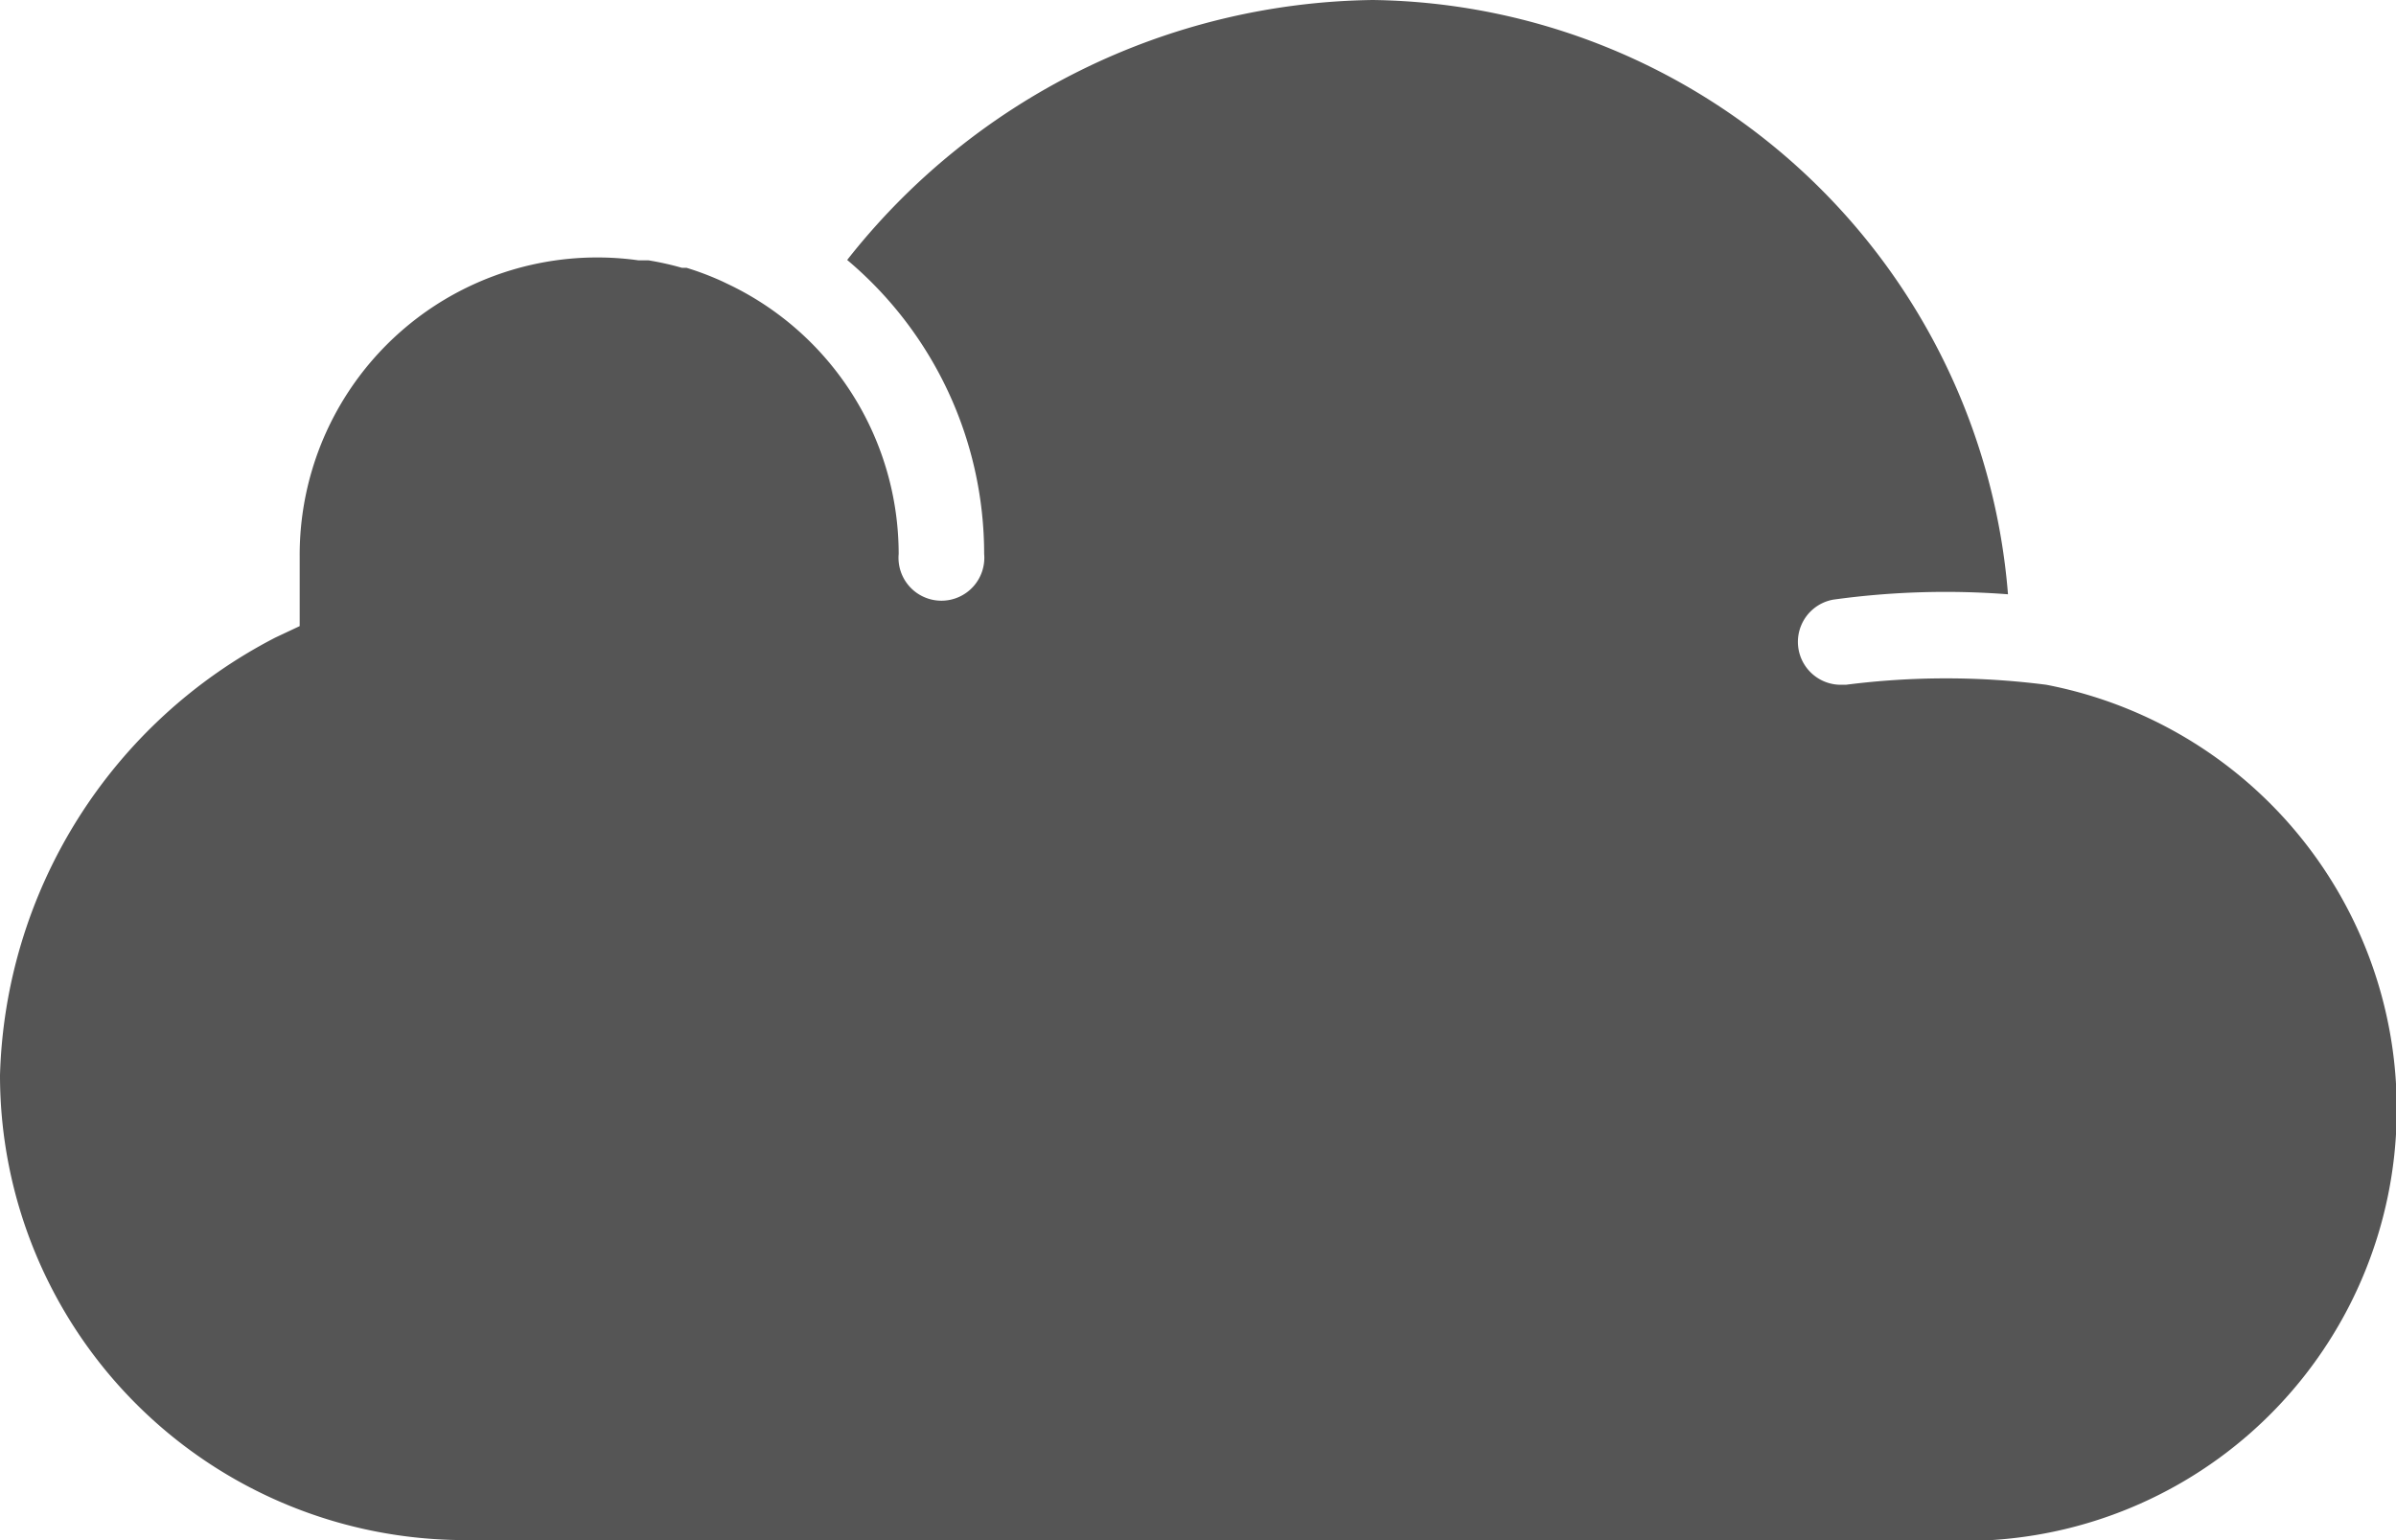 <svg id="Layer_1" data-name="Layer 1" xmlns="http://www.w3.org/2000/svg" viewBox="0 0 67 43.07"><defs><style>.cls-1{fill:#555;}</style></defs><title>Artboard 21</title><path class="cls-1" d="M29.91,43.07H13a13,13,0,0,1-13-13A14.22,14.22,0,0,1,7.7,17.83l.68-.32v-.75c0-.15,0-.31,0-.46v-.44c0-.1,0-.19,0-.29a8.32,8.32,0,0,1,9.47-8.29l.28,0a8.16,8.16,0,0,1,.94.21l.13,0a8.15,8.15,0,0,1,1,.38l.25.12a8.36,8.36,0,0,1,4.68,7.5,1.2,1.2,0,1,0,2.39,0,10.74,10.74,0,0,0-3.83-8.22A19,19,0,0,1,38.39,0,18.06,18.06,0,0,1,56.15,16.62a22.85,22.85,0,0,0-4.89.15,1.2,1.2,0,0,0,.18,2.38h.18a22,22,0,0,1,5.6,0,12.08,12.08,0,0,1-2.55,23.94H29.91Z"/></svg>
